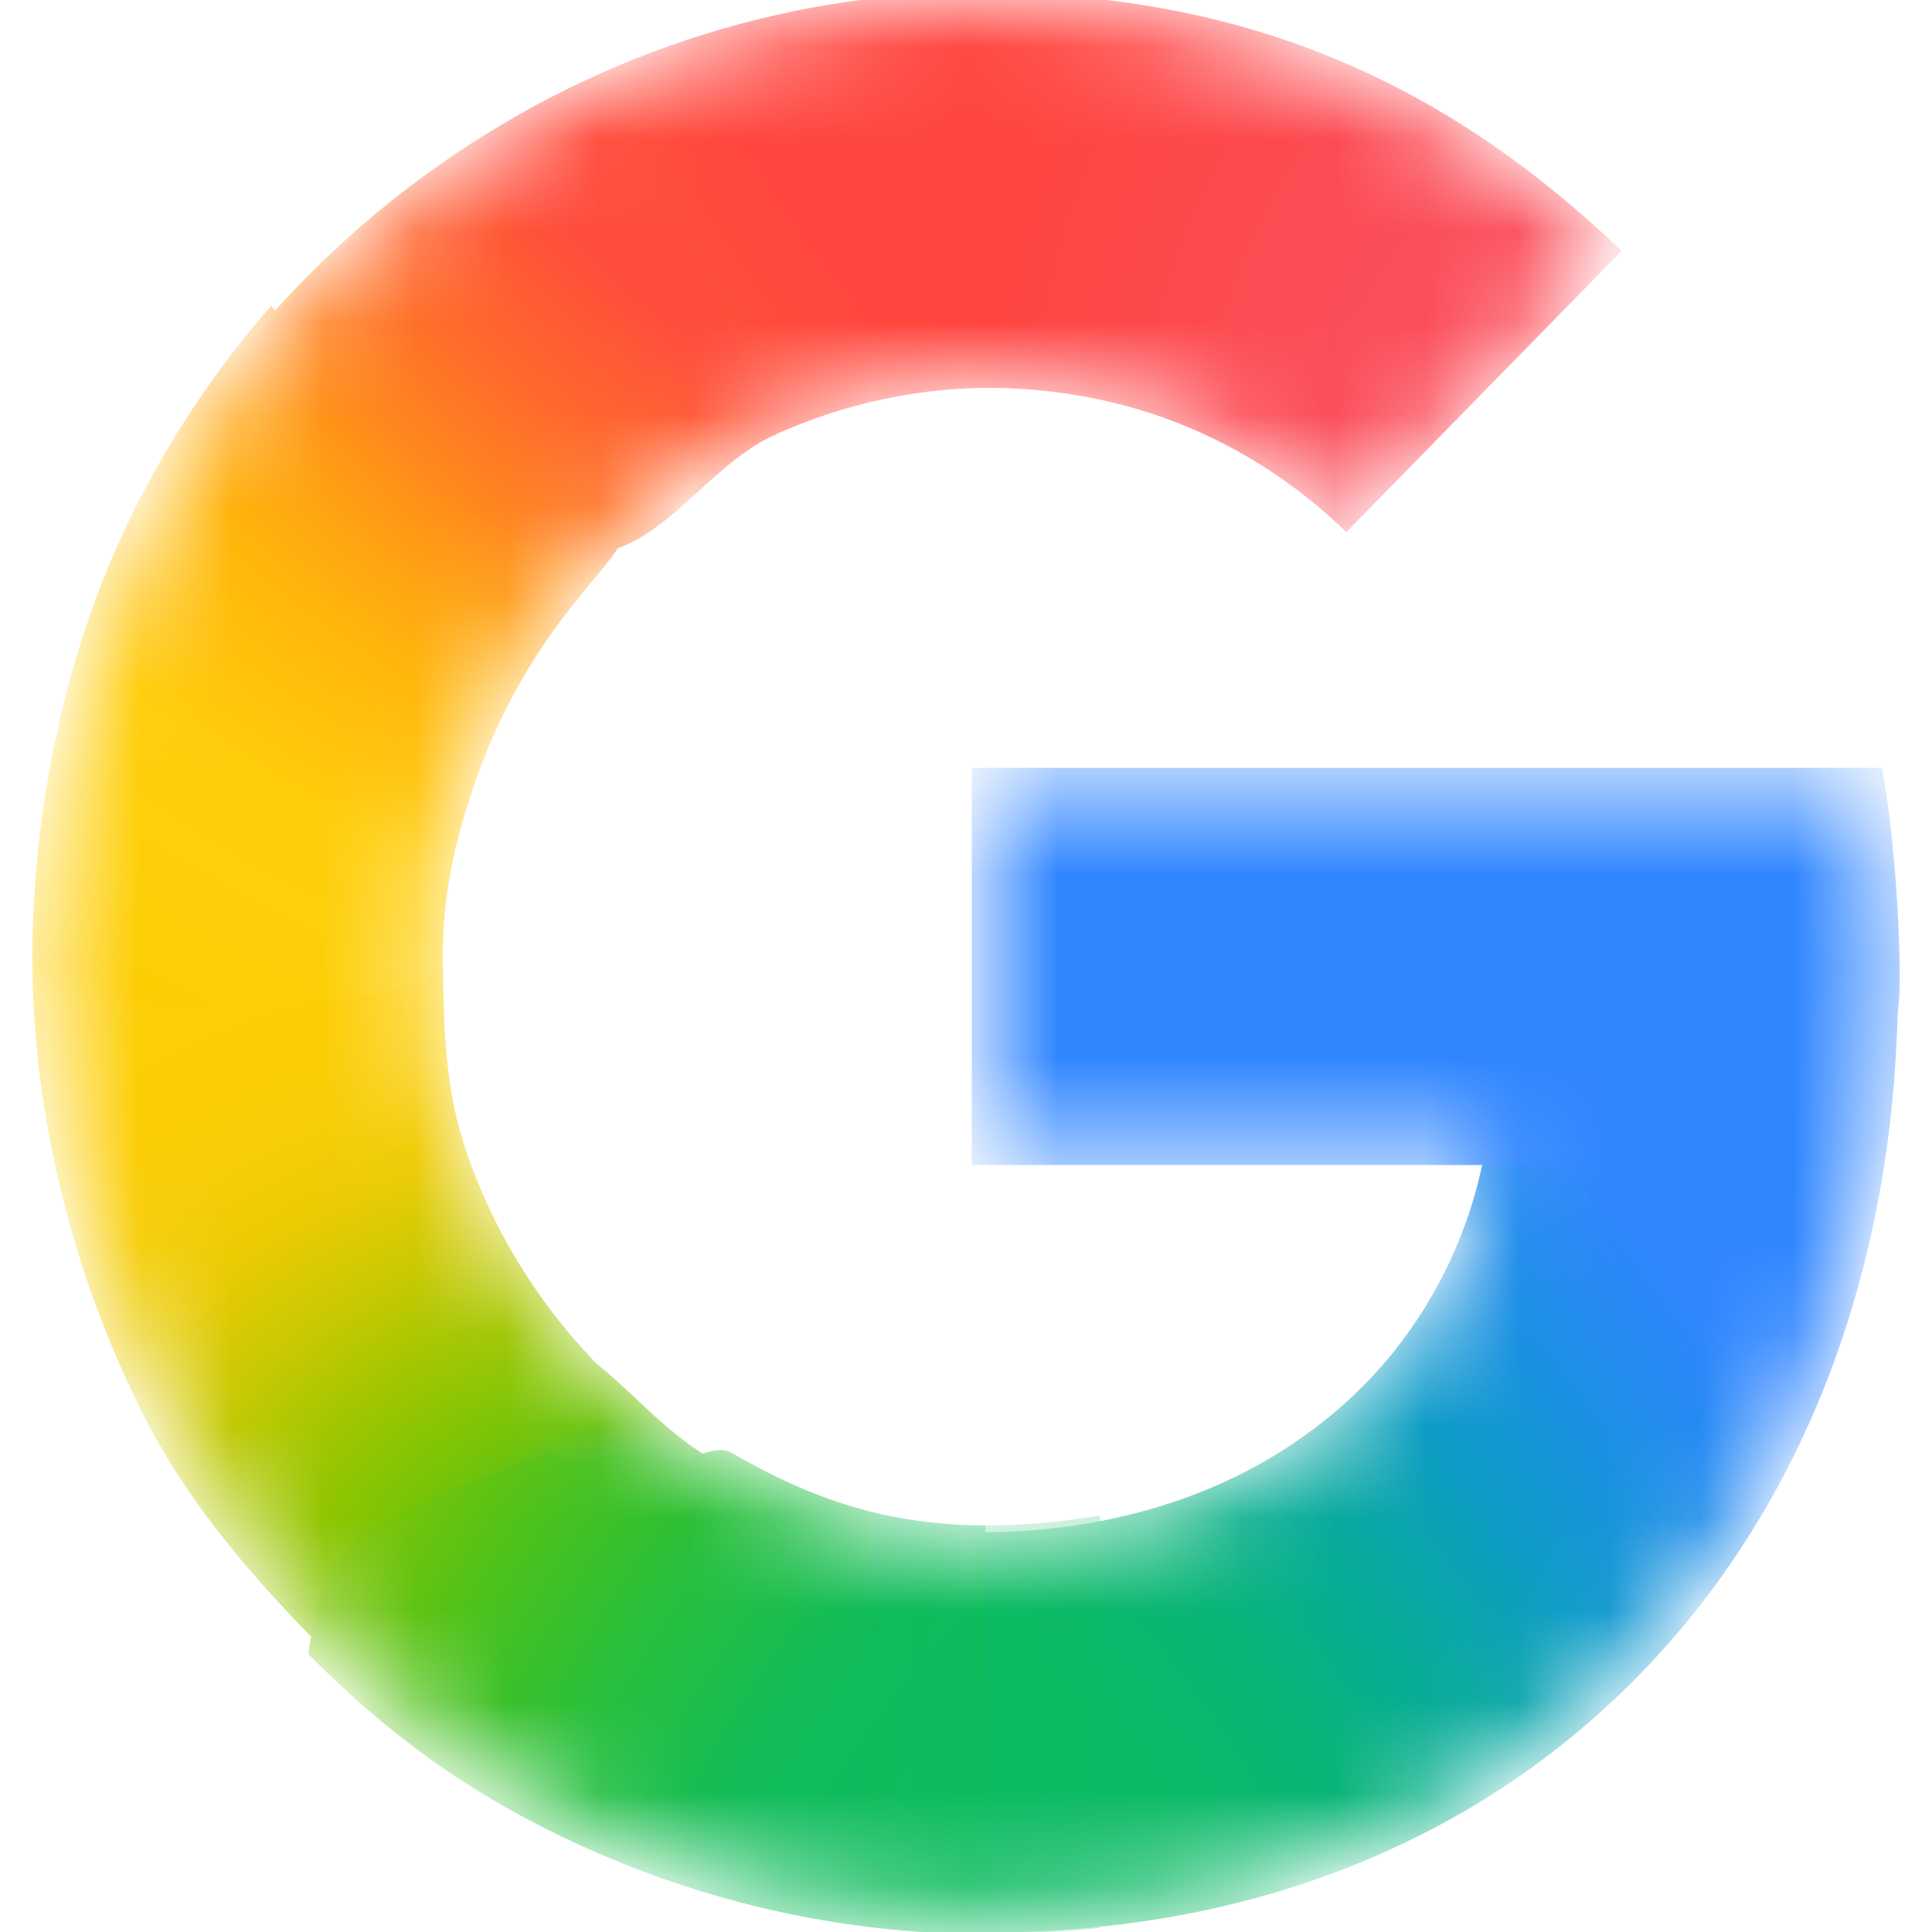 <svg width="21" height="21" viewBox="0 0 21 21" fill="none" xmlns="http://www.w3.org/2000/svg">
<mask id="mask0_686_5437" style="mask-type:luminance" maskUnits="userSpaceOnUse" x="0" y="0" width="21" height="21">
<path d="M20.308 8.499H10.713V12.511H16.226C16.138 13.079 15.939 13.637 15.647 14.146C15.313 14.73 14.901 15.174 14.477 15.512C13.21 16.526 11.732 16.733 10.706 16.733C8.114 16.733 5.899 14.985 5.042 12.609C5.007 12.523 4.984 12.434 4.956 12.346C4.767 11.741 4.663 11.101 4.663 10.435C4.663 9.743 4.775 9.08 4.98 8.454C5.786 5.984 8.051 4.139 10.708 4.139C11.243 4.139 11.757 4.206 12.245 4.338C13.361 4.641 14.15 5.237 14.634 5.708L17.551 2.727C15.776 1.029 13.463 2.56711e-09 10.703 2.56711e-09C8.497 -4.95472e-05 6.46 0.717 4.791 1.929C3.438 2.912 2.328 4.229 1.578 5.757C0.882 7.174 0.5 8.745 0.5 10.434C0.5 12.123 0.882 13.71 1.579 15.114V15.123C2.315 16.614 3.391 17.898 4.7 18.876C5.843 19.731 7.892 20.87 10.703 20.87C12.32 20.87 13.753 20.565 15.017 19.995C15.928 19.584 16.736 19.048 17.468 18.358C18.434 17.448 19.191 16.321 19.707 15.025C20.224 13.729 20.5 12.263 20.5 10.674C20.5 9.934 20.429 9.182 20.308 8.499V8.499Z" fill="white"/>
</mask>
<g mask="url(#mask0_686_5437)">
<g filter="url(#filter0_f_686_5437)">
<path d="M0.353 10.504C0.363 12.167 0.817 13.882 1.504 15.266V15.275C2.001 16.281 2.679 17.075 3.452 17.862L8.119 16.085C7.236 15.617 7.101 15.33 6.468 14.807C5.821 14.126 5.339 13.345 5.039 12.429H5.027L5.039 12.419C4.842 11.814 4.822 11.172 4.815 10.504H0.353Z" fill="url(#paint0_radial_686_5437)"/>
</g>
<g filter="url(#filter1_f_686_5437)">
<path d="M10.713 -0.076C10.252 1.615 10.428 3.259 10.713 4.215C11.246 4.216 11.759 4.282 12.246 4.414C13.361 4.717 14.15 5.313 14.634 5.784L17.626 2.727C15.853 1.031 13.72 -0.073 10.713 -0.076Z" fill="url(#paint1_radial_686_5437)"/>
</g>
<g filter="url(#filter2_f_686_5437)">
<path d="M10.703 -0.089C8.44 -0.089 6.351 0.646 4.639 1.89C4.003 2.351 3.42 2.884 2.9 3.477C2.764 4.81 3.919 6.447 6.206 6.433C7.315 5.087 8.956 4.215 10.782 4.215C10.784 4.215 10.786 4.215 10.787 4.215L10.713 -0.089C10.709 -0.089 10.706 -0.089 10.703 -0.089Z" fill="url(#paint2_radial_686_5437)"/>
</g>
<g filter="url(#filter3_f_686_5437)">
<path d="M18.171 10.986L16.152 12.434C16.063 13.002 15.864 13.561 15.572 14.07C15.239 14.653 14.826 15.098 14.403 15.436C13.138 16.447 11.664 16.655 10.638 16.656C9.578 18.541 9.392 19.485 10.713 21.006C12.347 21.005 13.796 20.697 15.075 20.12C15.998 19.703 16.817 19.16 17.558 18.461C18.537 17.538 19.304 16.396 19.828 15.083C20.351 13.769 20.631 12.284 20.631 10.673L18.171 10.986Z" fill="url(#paint3_radial_686_5437)"/>
</g>
<g filter="url(#filter4_f_686_5437)">
<path d="M10.563 8.346V12.663H20.281C20.366 12.072 20.649 11.307 20.649 10.673C20.649 9.933 20.578 9.029 20.457 8.346H10.563Z" fill="#3086FF"/>
</g>
<g filter="url(#filter5_f_686_5437)">
<path d="M2.947 3.325C2.347 4.009 1.835 4.776 1.429 5.604C0.732 7.022 0.351 8.745 0.351 10.434C0.351 10.457 0.352 10.48 0.353 10.504C0.661 11.122 4.616 11.004 4.815 10.504C4.815 10.481 4.812 10.458 4.812 10.435C4.812 9.742 4.924 9.232 5.129 8.606C5.381 7.833 5.776 7.122 6.281 6.509C6.395 6.357 6.7 6.029 6.789 5.832C6.823 5.757 6.728 5.715 6.722 5.689C6.716 5.659 6.588 5.683 6.56 5.661C6.469 5.591 6.288 5.555 6.179 5.523C5.944 5.453 5.556 5.301 5.341 5.143C4.66 4.643 3.596 4.046 2.947 3.325Z" fill="url(#paint4_radial_686_5437)"/>
</g>
<g filter="url(#filter6_f_686_5437)">
<path d="M5.356 5.692C6.936 6.691 7.39 5.188 8.44 4.718L6.613 0.764C5.941 1.059 5.306 1.425 4.717 1.853C3.837 2.492 3.06 3.272 2.418 4.159L5.356 5.692Z" fill="url(#paint5_radial_686_5437)"/>
</g>
<g filter="url(#filter7_f_686_5437)">
<path d="M5.999 15.78C3.878 16.579 3.546 16.608 3.351 17.979C3.724 18.359 4.124 18.71 4.55 19.029C5.693 19.884 7.892 21.022 10.703 21.022C10.706 21.022 10.71 21.022 10.713 21.022V16.581C10.711 16.581 10.708 16.581 10.706 16.581C9.653 16.581 8.812 16.292 7.949 15.79C7.737 15.667 7.351 15.999 7.155 15.85C6.884 15.646 6.233 16.027 5.999 15.78Z" fill="url(#paint6_radial_686_5437)"/>
</g>
<g opacity="0.5" filter="url(#filter8_f_686_5437)">
<path d="M9.471 16.44V20.945C9.864 20.993 10.274 21.022 10.703 21.022C11.133 21.022 11.55 20.999 11.955 20.956V16.471C11.501 16.552 11.074 16.581 10.706 16.581C10.282 16.581 9.87 16.529 9.471 16.44Z" fill="url(#paint7_linear_686_5437)"/>
</g>
</g>
<defs>
<filter id="filter0_f_686_5437" x="-0.118" y="10.034" width="8.707" height="8.298" filterUnits="userSpaceOnUse" color-interpolation-filters="sRGB">
<feFlood flood-opacity="0" result="BackgroundImageFix"/>
<feBlend mode="normal" in="SourceGraphic" in2="BackgroundImageFix" result="shape"/>
<feGaussianBlur stdDeviation="0.235" result="effect1_foregroundBlur_686_5437"/>
</filter>
<filter id="filter1_f_686_5437" x="9.96" y="-0.546" width="8.136" height="6.801" filterUnits="userSpaceOnUse" color-interpolation-filters="sRGB">
<feFlood flood-opacity="0" result="BackgroundImageFix"/>
<feBlend mode="normal" in="SourceGraphic" in2="BackgroundImageFix" result="shape"/>
<feGaussianBlur stdDeviation="0.235" result="effect1_foregroundBlur_686_5437"/>
</filter>
<filter id="filter2_f_686_5437" x="2.42" y="-0.559" width="8.838" height="7.463" filterUnits="userSpaceOnUse" color-interpolation-filters="sRGB">
<feFlood flood-opacity="0" result="BackgroundImageFix"/>
<feBlend mode="normal" in="SourceGraphic" in2="BackgroundImageFix" result="shape"/>
<feGaussianBlur stdDeviation="0.235" result="effect1_foregroundBlur_686_5437"/>
</filter>
<filter id="filter3_f_686_5437" x="9.312" y="10.203" width="11.789" height="11.273" filterUnits="userSpaceOnUse" color-interpolation-filters="sRGB">
<feFlood flood-opacity="0" result="BackgroundImageFix"/>
<feBlend mode="normal" in="SourceGraphic" in2="BackgroundImageFix" result="shape"/>
<feGaussianBlur stdDeviation="0.235" result="effect1_foregroundBlur_686_5437"/>
</filter>
<filter id="filter4_f_686_5437" x="10.093" y="7.876" width="11.025" height="5.257" filterUnits="userSpaceOnUse" color-interpolation-filters="sRGB">
<feFlood flood-opacity="0" result="BackgroundImageFix"/>
<feBlend mode="normal" in="SourceGraphic" in2="BackgroundImageFix" result="shape"/>
<feGaussianBlur stdDeviation="0.235" result="effect1_foregroundBlur_686_5437"/>
</filter>
<filter id="filter5_f_686_5437" x="-0.119" y="2.855" width="7.386" height="8.54" filterUnits="userSpaceOnUse" color-interpolation-filters="sRGB">
<feFlood flood-opacity="0" result="BackgroundImageFix"/>
<feBlend mode="normal" in="SourceGraphic" in2="BackgroundImageFix" result="shape"/>
<feGaussianBlur stdDeviation="0.235" result="effect1_foregroundBlur_686_5437"/>
</filter>
<filter id="filter6_f_686_5437" x="-0.887" y="-2.541" width="12.632" height="11.873" filterUnits="userSpaceOnUse" color-interpolation-filters="sRGB">
<feFlood flood-opacity="0" result="BackgroundImageFix"/>
<feBlend mode="normal" in="SourceGraphic" in2="BackgroundImageFix" result="shape"/>
<feGaussianBlur stdDeviation="1.652" result="effect1_foregroundBlur_686_5437"/>
</filter>
<filter id="filter7_f_686_5437" x="2.881" y="15.292" width="8.302" height="6.2" filterUnits="userSpaceOnUse" color-interpolation-filters="sRGB">
<feFlood flood-opacity="0" result="BackgroundImageFix"/>
<feBlend mode="normal" in="SourceGraphic" in2="BackgroundImageFix" result="shape"/>
<feGaussianBlur stdDeviation="0.235" result="effect1_foregroundBlur_686_5437"/>
</filter>
<filter id="filter8_f_686_5437" x="9.001" y="15.97" width="3.425" height="5.522" filterUnits="userSpaceOnUse" color-interpolation-filters="sRGB">
<feFlood flood-opacity="0" result="BackgroundImageFix"/>
<feBlend mode="normal" in="SourceGraphic" in2="BackgroundImageFix" result="shape"/>
<feGaussianBlur stdDeviation="0.235" result="effect1_foregroundBlur_686_5437"/>
</filter>
<radialGradient id="paint0_radial_686_5437" cx="0" cy="0" r="1" gradientUnits="userSpaceOnUse" gradientTransform="translate(8.026 17.705) rotate(-92.29) scale(10.401 14.956)">
<stop offset="0.142" stop-color="#1ABD4D"/>
<stop offset="0.248" stop-color="#6EC30D"/>
<stop offset="0.312" stop-color="#8AC502"/>
<stop offset="0.366" stop-color="#A2C600"/>
<stop offset="0.446" stop-color="#C8C903"/>
<stop offset="0.54" stop-color="#EBCB03"/>
<stop offset="0.616" stop-color="#F7CD07"/>
<stop offset="0.699" stop-color="#FDCD04"/>
<stop offset="0.771" stop-color="#FDCE05"/>
<stop offset="0.861" stop-color="#FFCE0A"/>
</radialGradient>
<radialGradient id="paint1_radial_686_5437" cx="0" cy="0" r="1" gradientUnits="userSpaceOnUse" gradientTransform="translate(17.346 5.563) scale(7.058 9.312)">
<stop offset="0.408" stop-color="#FB4E5A"/>
<stop offset="1" stop-color="#FF4540"/>
</radialGradient>
<radialGradient id="paint2_radial_686_5437" cx="0" cy="0" r="1" gradientUnits="userSpaceOnUse" gradientTransform="translate(13.491 -1.437) rotate(150.497) scale(11.362 15.592)">
<stop offset="0.231" stop-color="#FF4541"/>
<stop offset="0.312" stop-color="#FF4540"/>
<stop offset="0.458" stop-color="#FF4640"/>
<stop offset="0.54" stop-color="#FF473F"/>
<stop offset="0.699" stop-color="#FF5138"/>
<stop offset="0.771" stop-color="#FF5B33"/>
<stop offset="0.861" stop-color="#FF6C29"/>
<stop offset="1" stop-color="#FF8C18"/>
</radialGradient>
<radialGradient id="paint3_radial_686_5437" cx="0" cy="0" r="1" gradientUnits="userSpaceOnUse" gradientTransform="translate(10.86 19.655) rotate(-126.864) scale(29.894 10.971)">
<stop offset="0.132" stop-color="#0CBA65"/>
<stop offset="0.21" stop-color="#0BB86D"/>
<stop offset="0.297" stop-color="#09B479"/>
<stop offset="0.396" stop-color="#08AD93"/>
<stop offset="0.477" stop-color="#0AA6A9"/>
<stop offset="0.568" stop-color="#0D9CC6"/>
<stop offset="0.667" stop-color="#1893DD"/>
<stop offset="0.769" stop-color="#258BF1"/>
<stop offset="0.859" stop-color="#3086FF"/>
</radialGradient>
<radialGradient id="paint4_radial_686_5437" cx="0" cy="0" r="1" gradientUnits="userSpaceOnUse" gradientTransform="translate(9.836 1.881) rotate(96.479) scale(11.248 15.231)">
<stop offset="0.366" stop-color="#FF4E3A"/>
<stop offset="0.458" stop-color="#FF8A1B"/>
<stop offset="0.54" stop-color="#FFA312"/>
<stop offset="0.616" stop-color="#FFB60C"/>
<stop offset="0.771" stop-color="#FFCD0A"/>
<stop offset="0.861" stop-color="#FECF0A"/>
<stop offset="0.915" stop-color="#FECF08"/>
<stop offset="1" stop-color="#FDCD01"/>
</radialGradient>
<radialGradient id="paint5_radial_686_5437" cx="0" cy="0" r="1" gradientUnits="userSpaceOnUse" gradientTransform="translate(8.052 1.766) rotate(131.51) scale(5.535 15.575)">
<stop offset="0.316" stop-color="#FF4C3C"/>
<stop offset="0.604" stop-color="#FF692C"/>
<stop offset="0.727" stop-color="#FF7825"/>
<stop offset="0.885" stop-color="#FF8D1B"/>
<stop offset="1" stop-color="#FF9F13"/>
</radialGradient>
<radialGradient id="paint6_radial_686_5437" cx="0" cy="0" r="1" gradientUnits="userSpaceOnUse" gradientTransform="translate(13.491 22.307) rotate(-150.497) scale(11.362 15.592)">
<stop offset="0.231" stop-color="#0FBC5F"/>
<stop offset="0.312" stop-color="#0FBC5F"/>
<stop offset="0.366" stop-color="#0FBC5E"/>
<stop offset="0.458" stop-color="#0FBC5D"/>
<stop offset="0.54" stop-color="#12BC58"/>
<stop offset="0.699" stop-color="#28BF3C"/>
<stop offset="0.771" stop-color="#38C02B"/>
<stop offset="0.861" stop-color="#52C218"/>
<stop offset="0.915" stop-color="#67C30F"/>
<stop offset="1" stop-color="#86C504"/>
</radialGradient>
<linearGradient id="paint7_linear_686_5437" x1="9.471" y1="18.731" x2="11.955" y2="18.731" gradientUnits="userSpaceOnUse">
<stop stop-color="#0FBC5C"/>
<stop offset="1" stop-color="#0CBA65"/>
</linearGradient>
</defs>
</svg>

